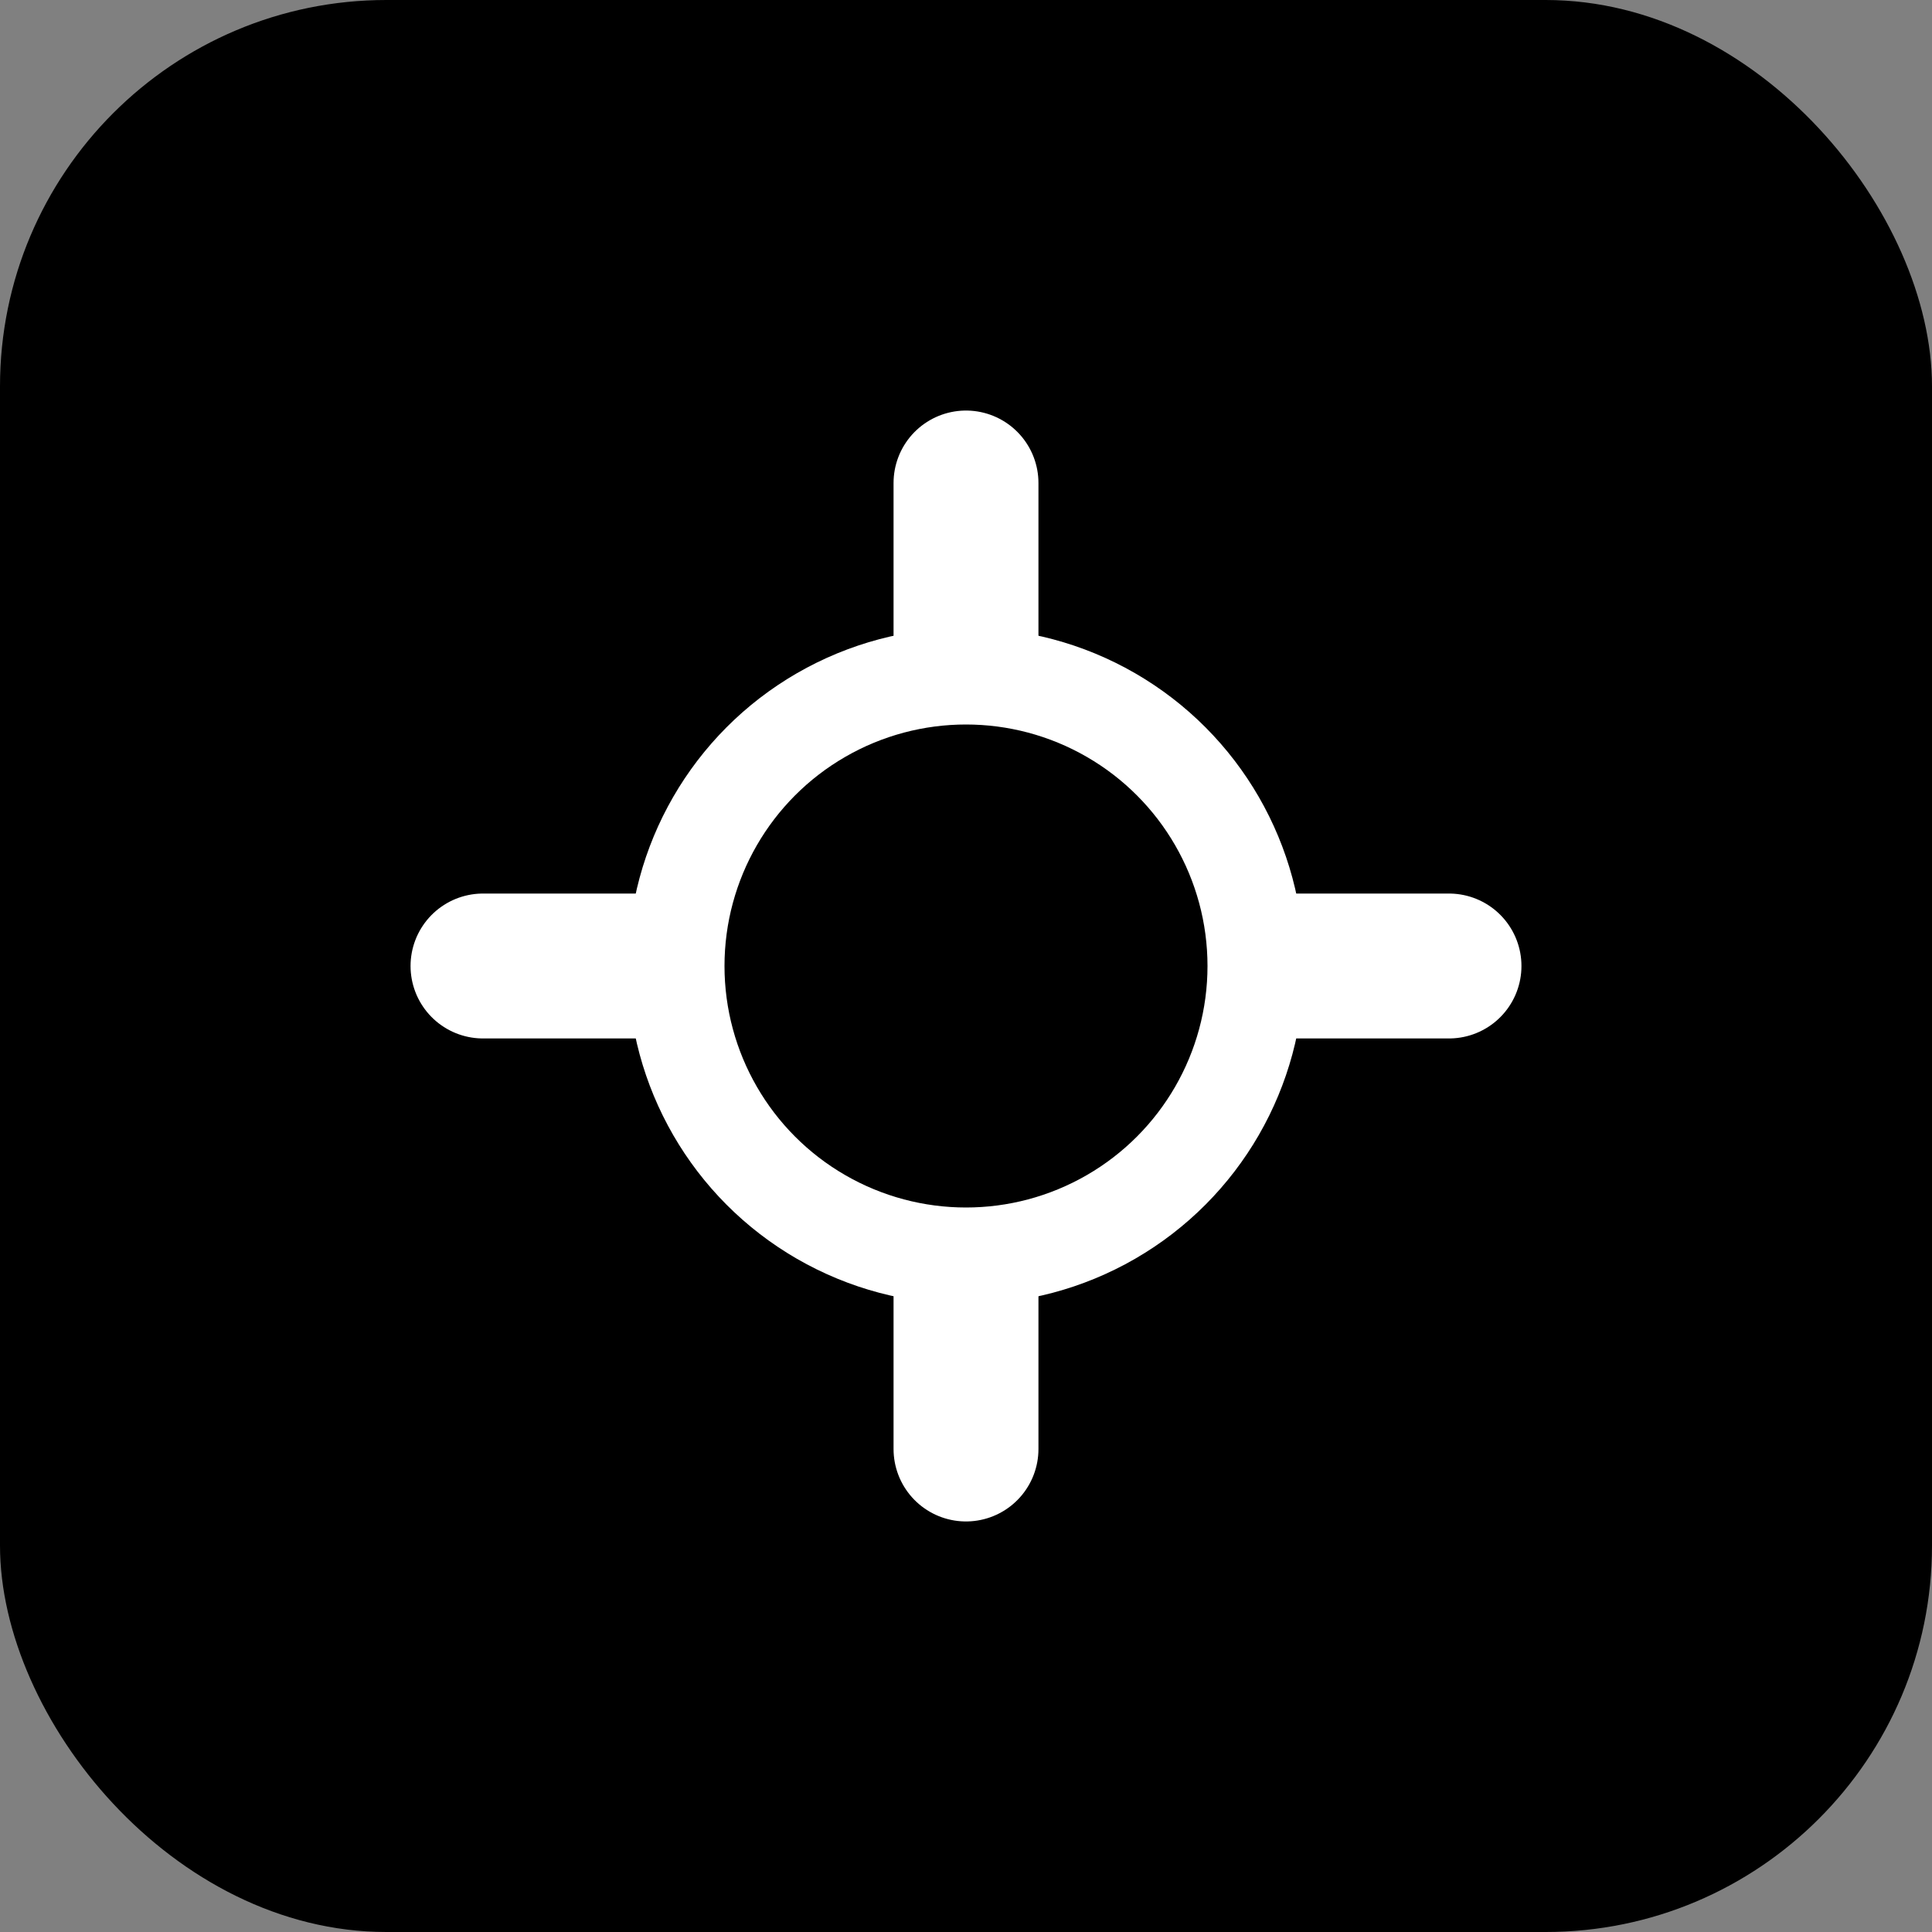 <svg xmlns="http://www.w3.org/2000/svg" width="40" height="40" viewBox="0 0 40 40" fill="none">
  <rect x="0" y="0" width="40" height="40" fill="#808080" stroke="none"/>
  <rect width="40" height="40" rx="8" fill="#000"/>
  <path d="M10 20H30" stroke="#FFF" stroke-width="3" stroke-linecap="round"/>
  <path d="M20 10L20 30" stroke="#FFF" stroke-width="3" stroke-linecap="round"/>
  <circle cx="20" cy="20" r="6" fill="#000" stroke="#FFF" stroke-width="2"/>
</svg> 